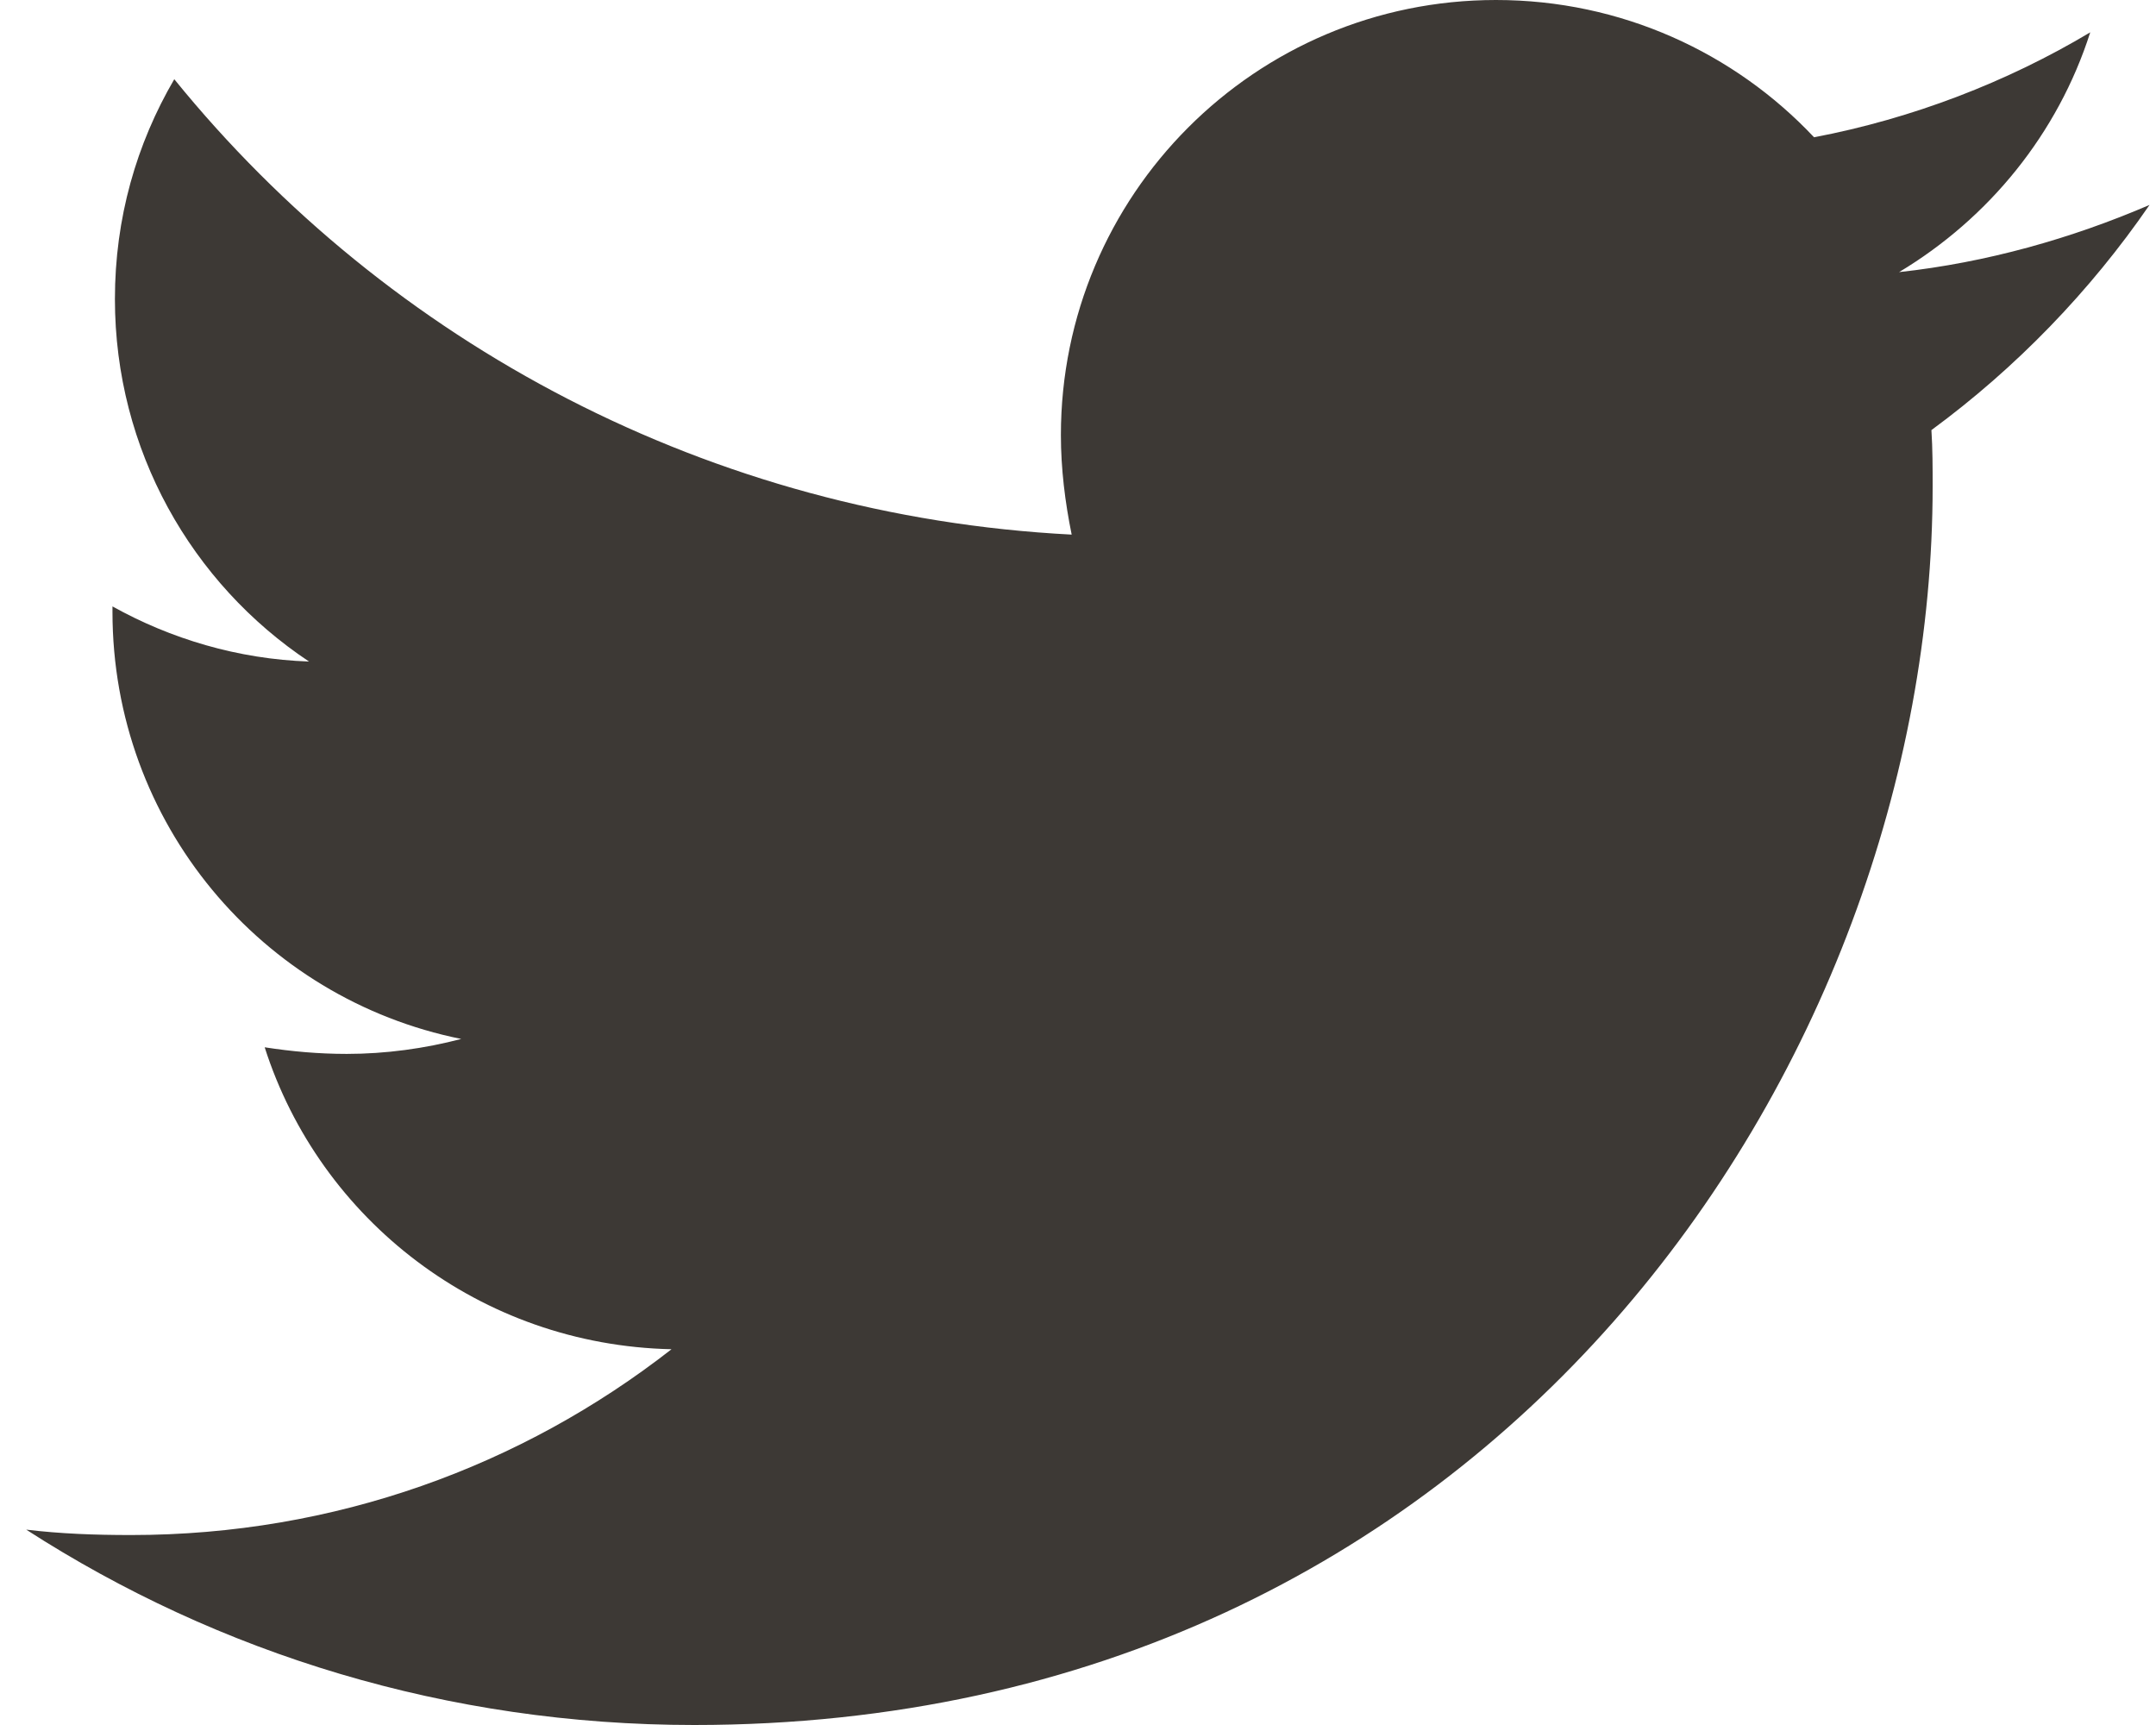 <svg width="30" height="24" viewBox="0 0 30 24" fill="none" xmlns="http://www.w3.org/2000/svg">
<path d="M26.875 5.984C26.892 6.244 26.892 6.509 26.892 6.769C26.892 14.773 20.798 24 9.661 24C6.227 24 3.042 23.008 0.365 21.282C0.849 21.34 1.322 21.357 1.824 21.357C4.658 21.357 7.26 20.399 9.344 18.772C6.683 18.714 4.45 16.971 3.683 14.571C4.058 14.629 4.433 14.663 4.825 14.663C5.368 14.663 5.91 14.588 6.418 14.455C3.642 13.896 1.565 11.455 1.565 8.512V8.437C2.373 8.887 3.308 9.17 4.3 9.204C2.667 8.119 1.599 6.261 1.599 4.161C1.599 3.035 1.899 2.002 2.425 1.102C5.408 4.778 9.886 7.179 14.912 7.438C14.82 6.988 14.762 6.521 14.762 6.053C14.762 2.718 17.463 0 20.816 0C22.558 0 24.134 0.733 25.242 1.91C26.609 1.65 27.925 1.143 29.085 0.45C28.635 1.858 27.677 3.035 26.425 3.786C27.642 3.653 28.825 3.318 29.91 2.851C29.085 4.051 28.052 5.119 26.875 5.984Z" fill="#3D3935"/>
</svg>
